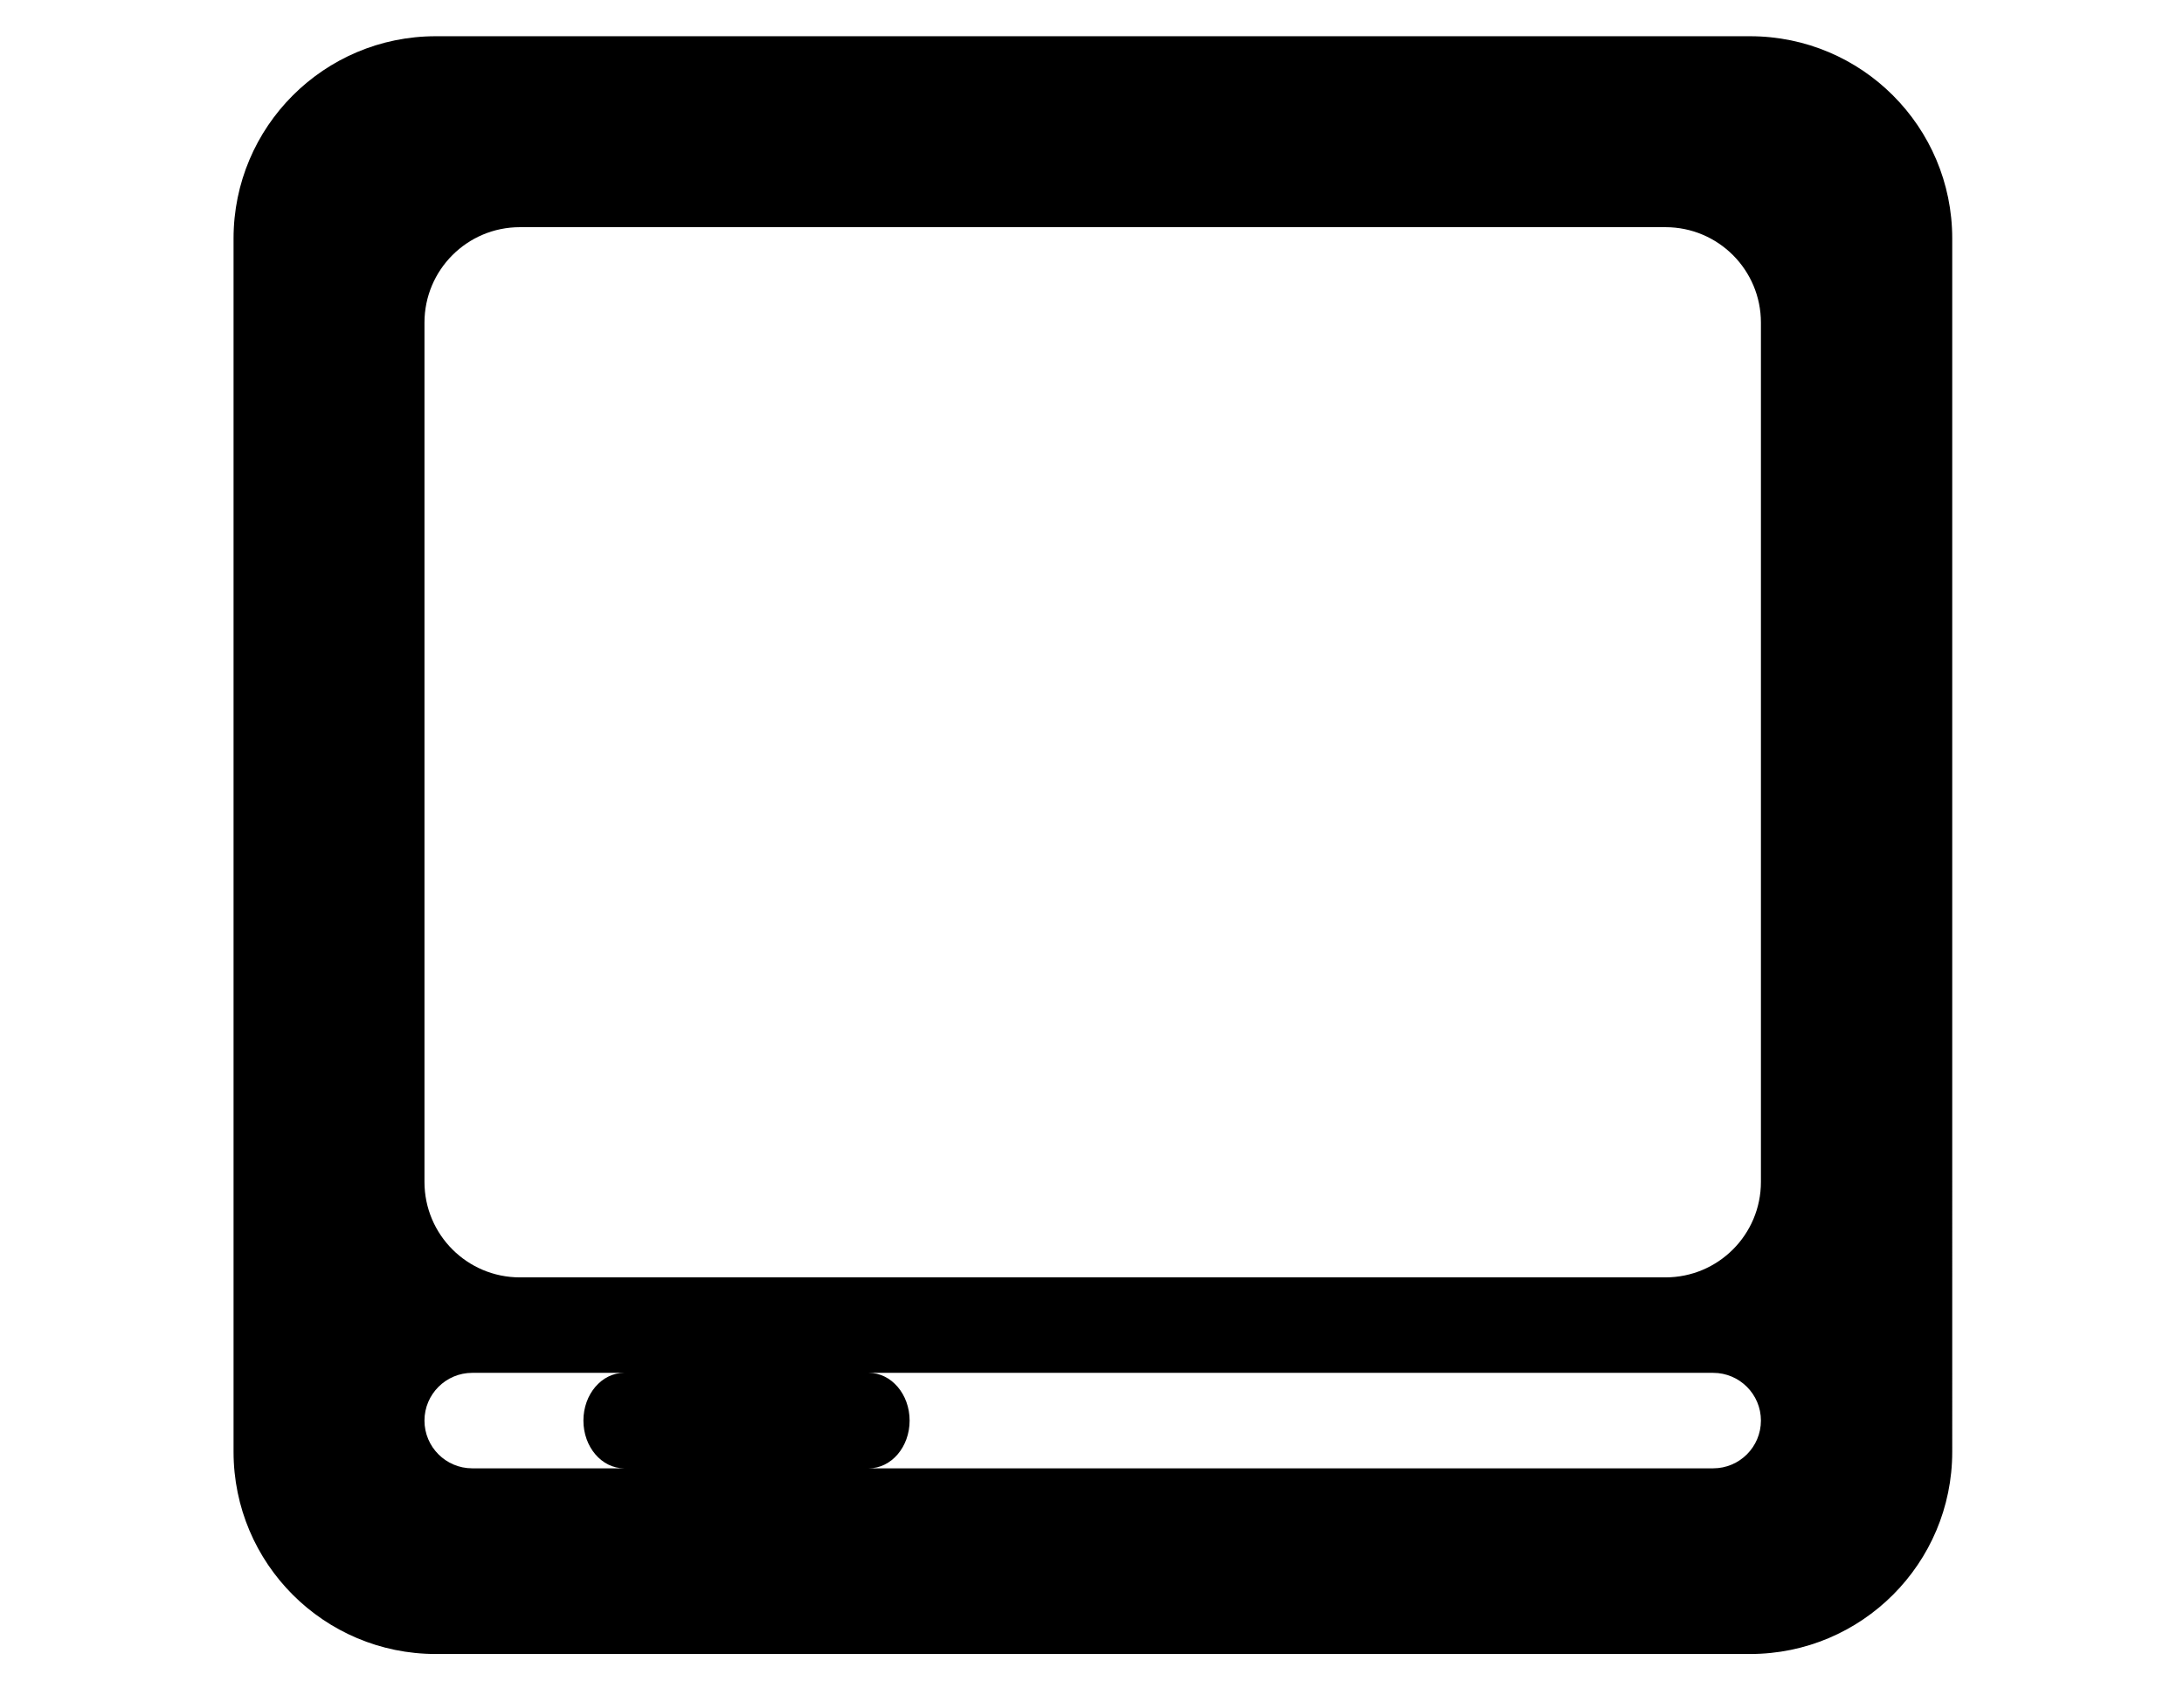 <?xml version="1.0" encoding="utf-8"?>
<!-- Generator: Adobe Illustrator 15.1.0, SVG Export Plug-In . SVG Version: 6.00 Build 0)  -->
<!DOCTYPE svg PUBLIC "-//W3C//DTD SVG 1.1//EN" "http://www.w3.org/Graphics/SVG/1.1/DTD/svg11.dtd">
<svg version="1.1" id="Layer_1" xmlns="http://www.w3.org/2000/svg" xmlns:xlink="http://www.w3.org/1999/xlink" x="0px" y="0px"
	 width="792px" height="612px" viewBox="0 0 792 612" enable-background="new 0 0 792 612" xml:space="preserve">
<g>
	<g>
		<path d="M634.625,13.137H158.02c-40.5,0-73.325,32.826-73.325,73.326v439.939c0,40.502,32.828,73.328,73.325,73.328h476.609
			c40.498,0,73.324-32.829,73.324-73.328V86.463C707.953,45.965,675.123,13.137,634.625,13.137z M171.237,532.406
			c-9.532,0-17.308-7.746-17.308-17.314c0-9.545,7.776-17.306,17.308-17.306h55.102c-8.145,0-14.772,7.758-14.772,17.306
			c0,9.568,6.627,17.314,14.772,17.314H171.237z M621.269,532.406H315.052c8.18,0,14.81-7.746,14.81-17.314
			c0-9.545-6.629-17.306-14.81-17.306h306.216c9.537,0,17.312,7.758,17.312,17.306C638.576,524.66,630.806,532.406,621.269,532.406z
			 M638.576,428.553c0,19.116-15.48,34.617-34.616,34.617H188.544c-19.136,0-34.615-15.501-34.615-34.617V116.987
			c0-19.114,15.482-34.615,34.615-34.615H603.96c19.136,0,34.616,15.501,34.616,34.615V428.553L638.576,428.553z"/>
	</g>
</g>
</svg>
